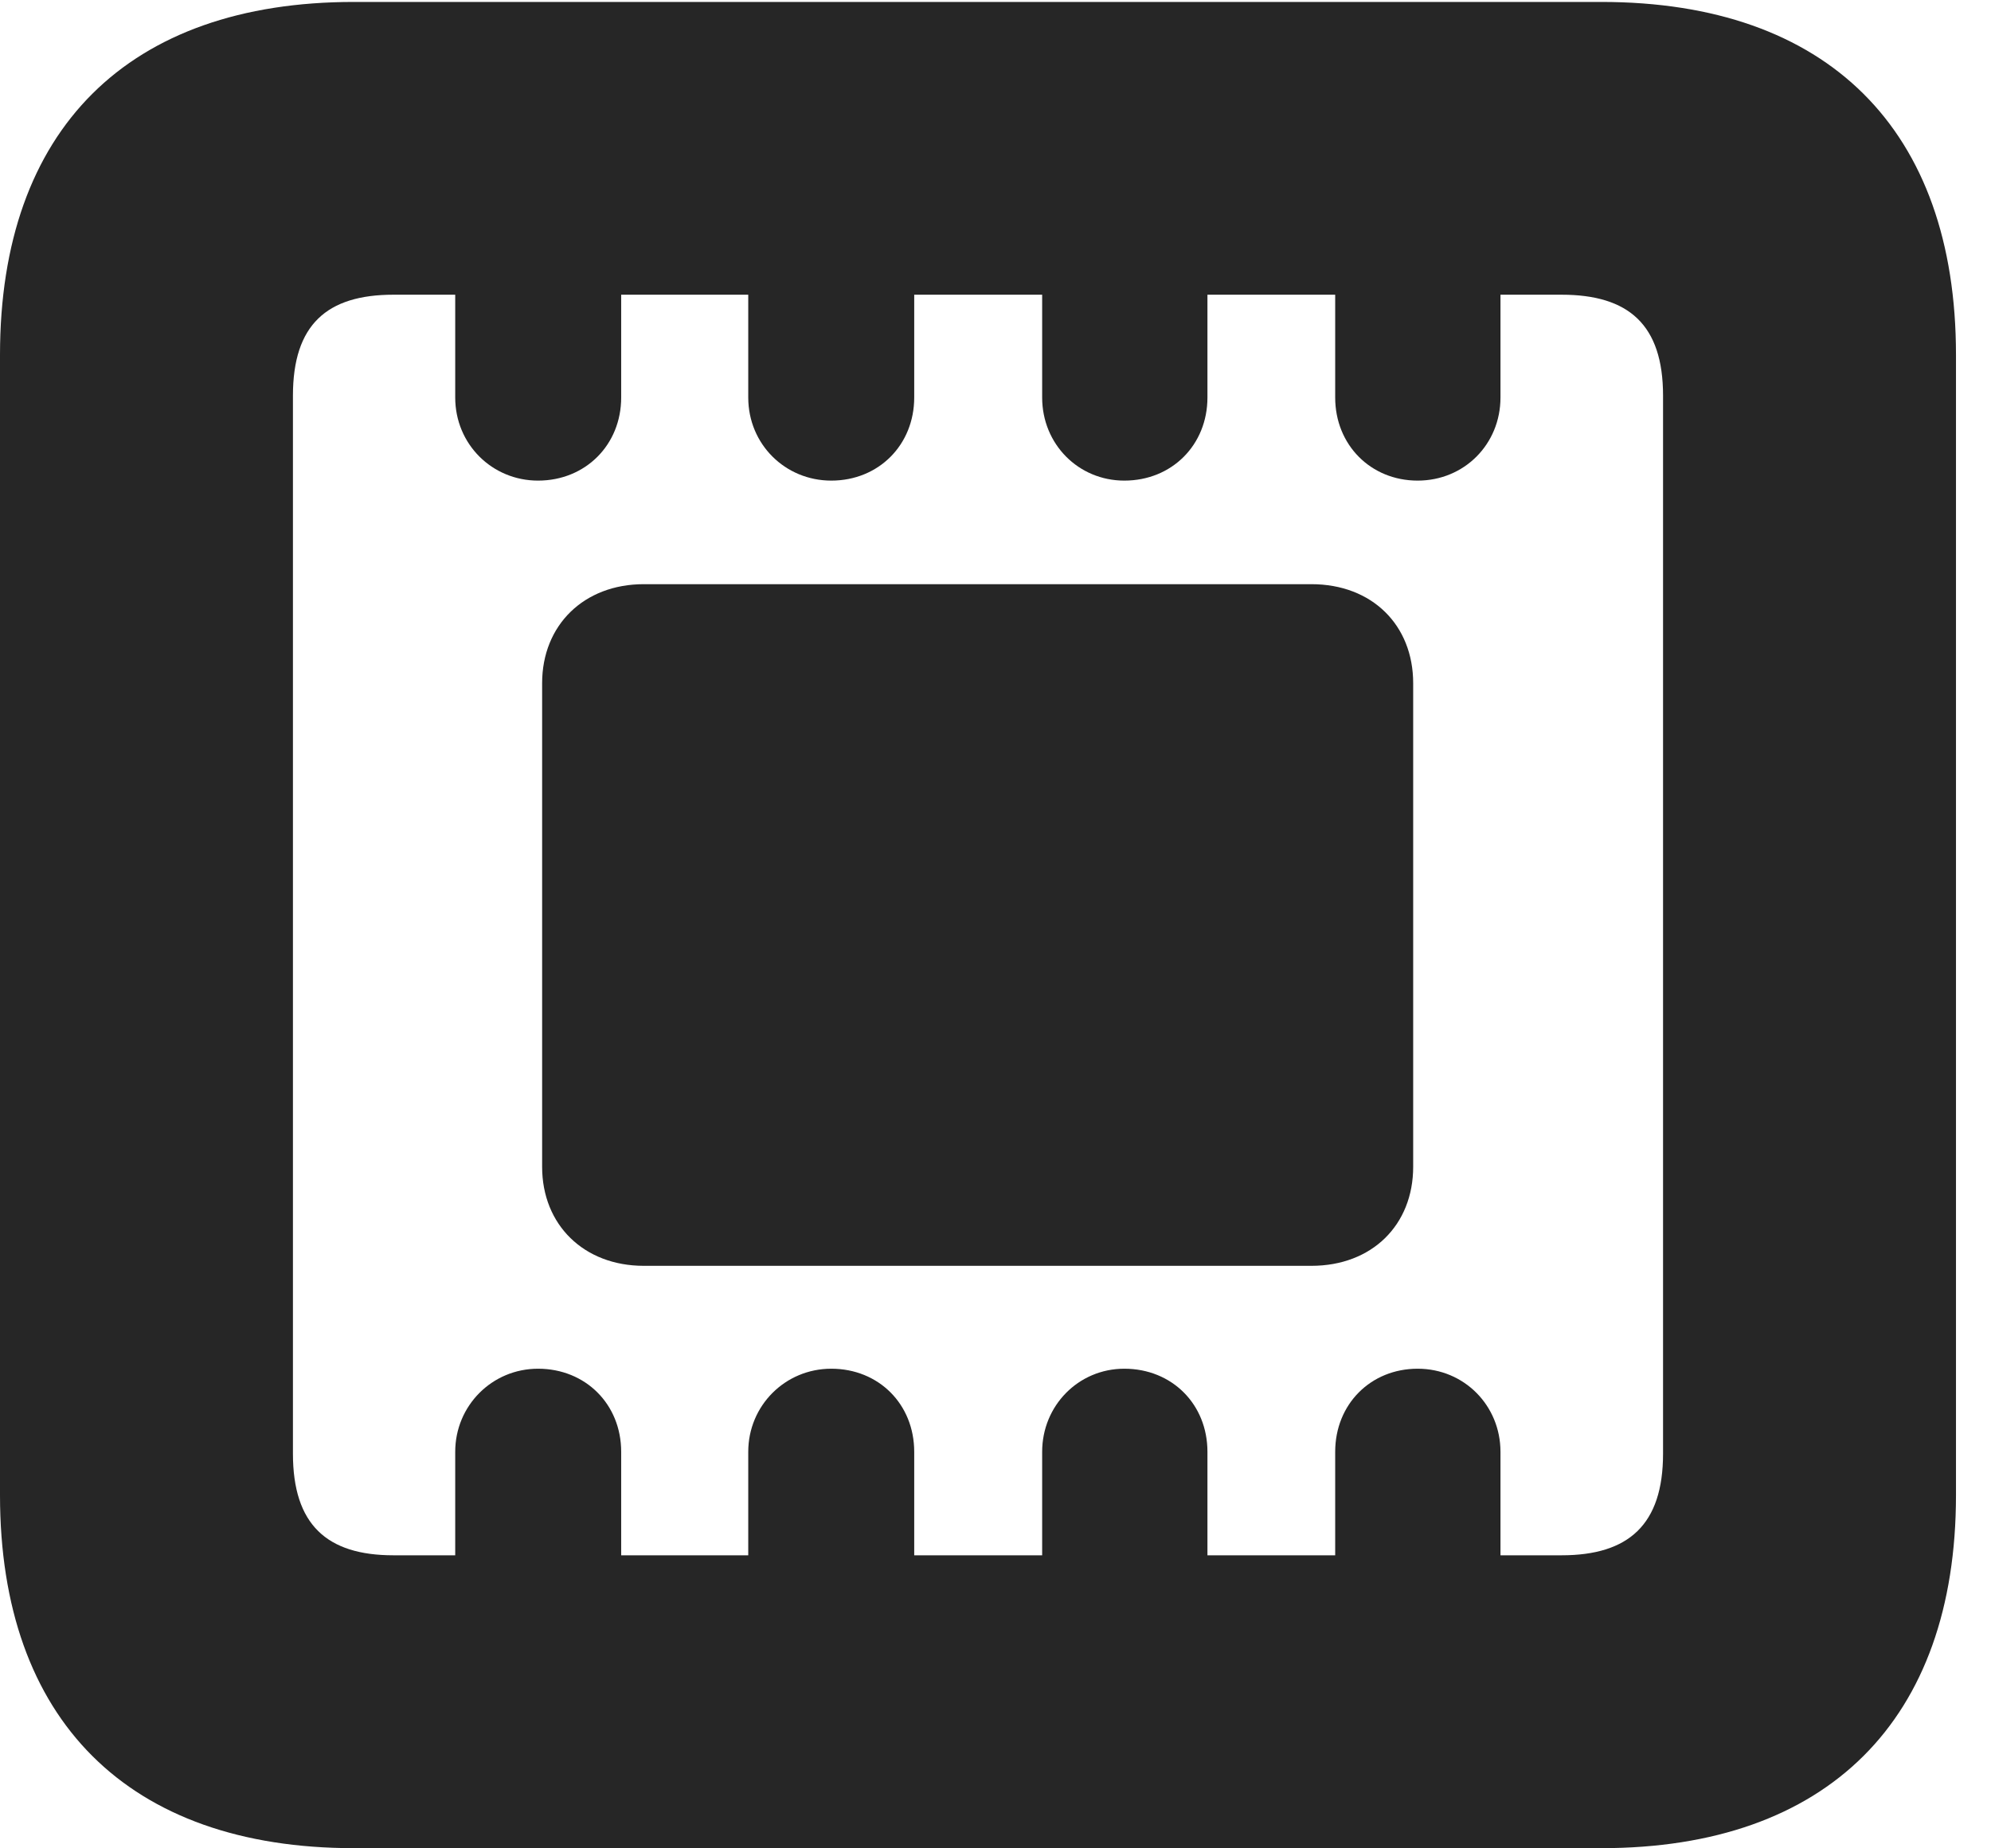 <?xml version="1.0" encoding="UTF-8"?>
<!--Generator: Apple Native CoreSVG 326-->
<!DOCTYPE svg PUBLIC "-//W3C//DTD SVG 1.1//EN" "http://www.w3.org/Graphics/SVG/1.1/DTD/svg11.dtd">
<svg version="1.1" xmlns="http://www.w3.org/2000/svg" xmlns:xlink="http://www.w3.org/1999/xlink"
       viewBox="0 0 20.526 19.058">
       <g>
              <rect height="19.058" opacity="0" width="20.526" x="0" y="0" />
              <path d="M0 15.418C0 17.738 1.324 19.058 3.648 19.058L16.509 19.058C18.841 19.058 20.165 17.736 20.165 15.418L20.165 3.659C20.165 1.334 18.841 0.02 16.509 0.02L3.648 0.02C1.324 0.02 0 1.331 0 3.659ZM3.02 14.99L3.02 4.08C3.02 3.348 3.37 3.039 4.056 3.039L4.693 3.039L4.693 4.099C4.693 4.58 5.073 4.956 5.547 4.956C6.036 4.956 6.404 4.587 6.404 4.099L6.404 3.039L7.714 3.039L7.714 4.099C7.714 4.58 8.094 4.956 8.57 4.956C9.059 4.956 9.425 4.587 9.425 4.099L9.425 3.039L10.744 3.039L10.744 4.099C10.744 4.58 11.118 4.956 11.591 4.956C12.082 4.956 12.448 4.587 12.448 4.099L12.448 3.039L13.765 3.039L13.765 4.099C13.765 4.587 14.131 4.956 14.615 4.956C15.096 4.956 15.469 4.58 15.469 4.099L15.469 3.039L16.099 3.039C16.79 3.039 17.145 3.348 17.145 4.08L17.145 14.99C17.145 15.722 16.79 16.038 16.099 16.038L15.469 16.038L15.469 14.971C15.469 14.495 15.096 14.114 14.615 14.114C14.131 14.114 13.765 14.48 13.765 14.971L13.765 16.038L12.448 16.038L12.448 14.971C12.448 14.48 12.082 14.114 11.591 14.114C11.118 14.114 10.744 14.495 10.744 14.971L10.744 16.038L9.425 16.038L9.425 14.971C9.425 14.48 9.059 14.114 8.57 14.114C8.094 14.114 7.714 14.495 7.714 14.971L7.714 16.038L6.404 16.038L6.404 14.971C6.404 14.48 6.036 14.114 5.547 14.114C5.073 14.114 4.693 14.495 4.693 14.971L4.693 16.038L4.056 16.038C3.37 16.038 3.02 15.722 3.02 14.99ZM5.589 12.032C5.589 12.631 6.02 13.053 6.637 13.053L13.52 13.053C14.145 13.053 14.569 12.631 14.569 12.032L14.569 7.045C14.569 6.446 14.145 6.024 13.52 6.024L6.637 6.024C6.02 6.024 5.589 6.446 5.589 7.045Z"
                     fill="currentColor" fill-opacity="0.85" />
       </g>
</svg>